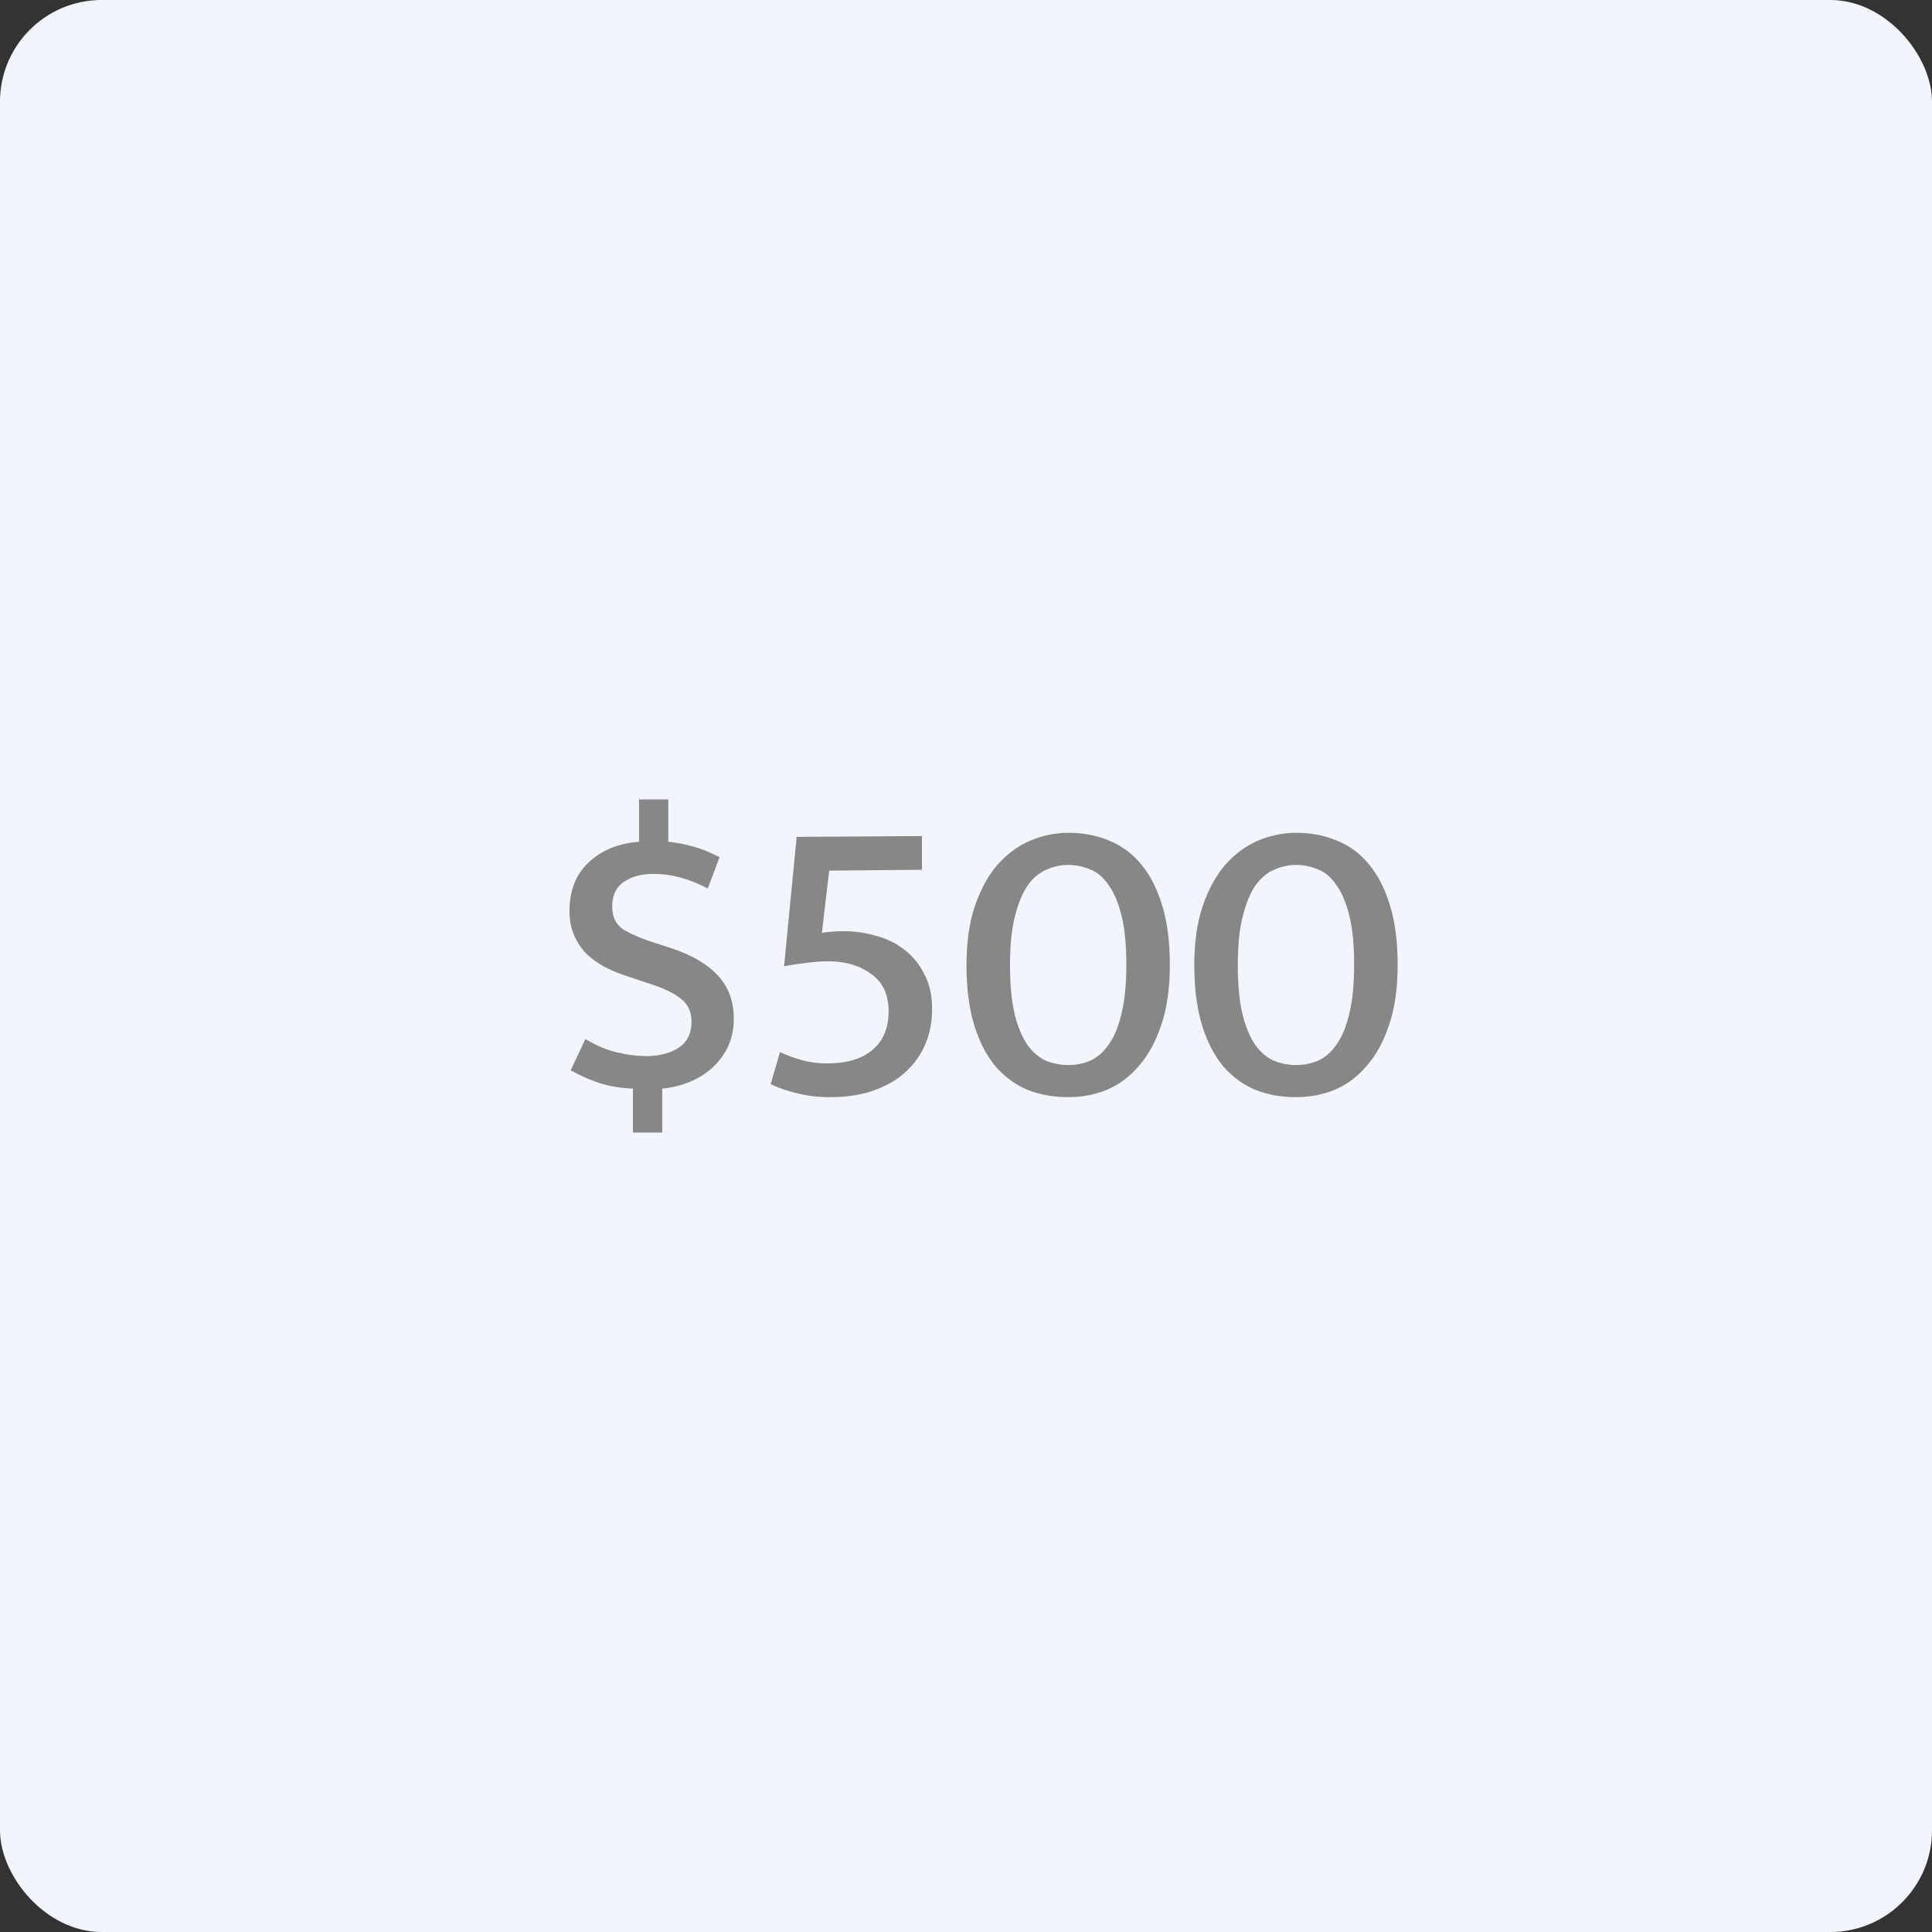 <svg width="76" height="76" viewBox="0 0 76 76" fill="none" xmlns="http://www.w3.org/2000/svg">
<rect x="0" y="0" width="76" height="76" fill="#333333" stroke="none"/>
<rect width="76" height="76" rx="4" fill="#F2F6FC"/>
<path d="M25.138 31.448H26.29V33.112C26.61 33.144 26.941 33.208 27.282 33.304C27.624 33.4 27.965 33.539 28.306 33.72L27.842 34.952C27.117 34.568 26.408 34.376 25.714 34.376C25.234 34.376 24.84 34.483 24.53 34.696C24.232 34.909 24.082 35.229 24.082 35.656C24.082 36.051 24.216 36.344 24.482 36.536C24.76 36.717 25.144 36.888 25.634 37.048L26.37 37.288C27.192 37.555 27.81 37.912 28.226 38.36C28.653 38.808 28.866 39.379 28.866 40.072C28.866 40.456 28.797 40.808 28.658 41.128C28.52 41.437 28.322 41.715 28.066 41.96C27.821 42.195 27.528 42.387 27.186 42.536C26.845 42.685 26.466 42.781 26.05 42.824V44.552H24.898V42.824C24.418 42.803 23.992 42.733 23.618 42.616C23.245 42.499 22.856 42.328 22.45 42.104L23.026 40.872C23.453 41.128 23.869 41.304 24.274 41.4C24.69 41.496 25.069 41.544 25.41 41.544C25.944 41.544 26.376 41.432 26.706 41.208C27.037 40.984 27.202 40.648 27.202 40.2C27.202 39.805 27.064 39.501 26.786 39.288C26.509 39.064 26.082 38.861 25.506 38.68L24.738 38.424C24.397 38.317 24.082 38.189 23.794 38.04C23.517 37.891 23.272 37.715 23.058 37.512C22.856 37.299 22.696 37.053 22.578 36.776C22.461 36.499 22.402 36.184 22.402 35.832C22.402 35.032 22.653 34.397 23.154 33.928C23.656 33.448 24.317 33.176 25.138 33.112V31.448ZM36.267 32.888V34.216L32.619 34.248L32.331 36.696C32.577 36.653 32.87 36.632 33.211 36.632C33.627 36.632 34.038 36.691 34.443 36.808C34.859 36.915 35.227 37.091 35.547 37.336C35.878 37.581 36.145 37.901 36.347 38.296C36.561 38.68 36.667 39.149 36.667 39.704C36.667 40.184 36.582 40.632 36.411 41.048C36.241 41.464 35.985 41.832 35.643 42.152C35.313 42.461 34.897 42.707 34.395 42.888C33.894 43.069 33.307 43.16 32.635 43.16C32.209 43.16 31.793 43.112 31.387 43.016C30.982 42.92 30.625 42.797 30.315 42.648L30.683 41.384C30.95 41.512 31.238 41.619 31.547 41.704C31.857 41.789 32.187 41.832 32.539 41.832C33.307 41.832 33.899 41.656 34.315 41.304C34.742 40.952 34.955 40.445 34.955 39.784C34.955 39.123 34.726 38.632 34.267 38.312C33.819 37.981 33.259 37.816 32.587 37.816C32.299 37.816 32.006 37.837 31.707 37.88C31.419 37.912 31.131 37.955 30.843 38.008L31.339 32.92L36.267 32.888ZM42.035 32.76C42.611 32.76 43.139 32.861 43.619 33.064C44.11 33.256 44.531 33.565 44.883 33.992C45.235 34.408 45.512 34.947 45.715 35.608C45.918 36.259 46.019 37.043 46.019 37.96C46.019 38.877 45.907 39.661 45.683 40.312C45.47 40.963 45.176 41.501 44.803 41.928C44.44 42.355 44.019 42.669 43.539 42.872C43.059 43.064 42.552 43.16 42.019 43.16C41.443 43.16 40.91 43.064 40.419 42.872C39.939 42.669 39.518 42.36 39.155 41.944C38.803 41.517 38.526 40.979 38.323 40.328C38.12 39.667 38.019 38.877 38.019 37.96C38.019 37.085 38.126 36.323 38.339 35.672C38.563 35.011 38.856 34.467 39.219 34.04C39.592 33.613 40.019 33.293 40.499 33.08C40.99 32.867 41.502 32.76 42.035 32.76ZM39.731 37.96C39.731 38.76 39.795 39.416 39.923 39.928C40.051 40.429 40.222 40.829 40.435 41.128C40.648 41.416 40.894 41.619 41.171 41.736C41.448 41.843 41.736 41.896 42.035 41.896C42.334 41.896 42.622 41.837 42.899 41.72C43.176 41.592 43.416 41.379 43.619 41.08C43.832 40.781 43.998 40.381 44.115 39.88C44.243 39.368 44.307 38.728 44.307 37.96C44.307 37.16 44.243 36.509 44.115 36.008C43.987 35.496 43.816 35.096 43.603 34.808C43.4 34.509 43.16 34.307 42.883 34.2C42.606 34.083 42.318 34.024 42.019 34.024C41.72 34.024 41.432 34.088 41.155 34.216C40.878 34.333 40.632 34.541 40.419 34.84C40.216 35.139 40.051 35.544 39.923 36.056C39.795 36.557 39.731 37.192 39.731 37.96ZM50.996 32.76C51.572 32.76 52.1 32.861 52.58 33.064C53.071 33.256 53.492 33.565 53.844 33.992C54.196 34.408 54.474 34.947 54.676 35.608C54.879 36.259 54.98 37.043 54.98 37.96C54.98 38.877 54.868 39.661 54.644 40.312C54.431 40.963 54.138 41.501 53.764 41.928C53.402 42.355 52.98 42.669 52.5 42.872C52.02 43.064 51.514 43.16 50.98 43.16C50.404 43.16 49.871 43.064 49.38 42.872C48.9 42.669 48.479 42.36 48.116 41.944C47.764 41.517 47.487 40.979 47.284 40.328C47.082 39.667 46.98 38.877 46.98 37.96C46.98 37.085 47.087 36.323 47.3 35.672C47.524 35.011 47.818 34.467 48.18 34.04C48.554 33.613 48.98 33.293 49.46 33.08C49.951 32.867 50.463 32.76 50.996 32.76ZM48.692 37.96C48.692 38.76 48.756 39.416 48.884 39.928C49.012 40.429 49.183 40.829 49.396 41.128C49.61 41.416 49.855 41.619 50.132 41.736C50.41 41.843 50.698 41.896 50.996 41.896C51.295 41.896 51.583 41.837 51.86 41.72C52.138 41.592 52.378 41.379 52.58 41.08C52.794 40.781 52.959 40.381 53.076 39.88C53.204 39.368 53.268 38.728 53.268 37.96C53.268 37.16 53.204 36.509 53.076 36.008C52.948 35.496 52.778 35.096 52.564 34.808C52.362 34.509 52.122 34.307 51.844 34.2C51.567 34.083 51.279 34.024 50.98 34.024C50.682 34.024 50.394 34.088 50.116 34.216C49.839 34.333 49.594 34.541 49.38 34.84C49.178 35.139 49.012 35.544 48.884 36.056C48.756 36.557 48.692 37.192 48.692 37.96Z" fill="#878787"/>
</svg>
